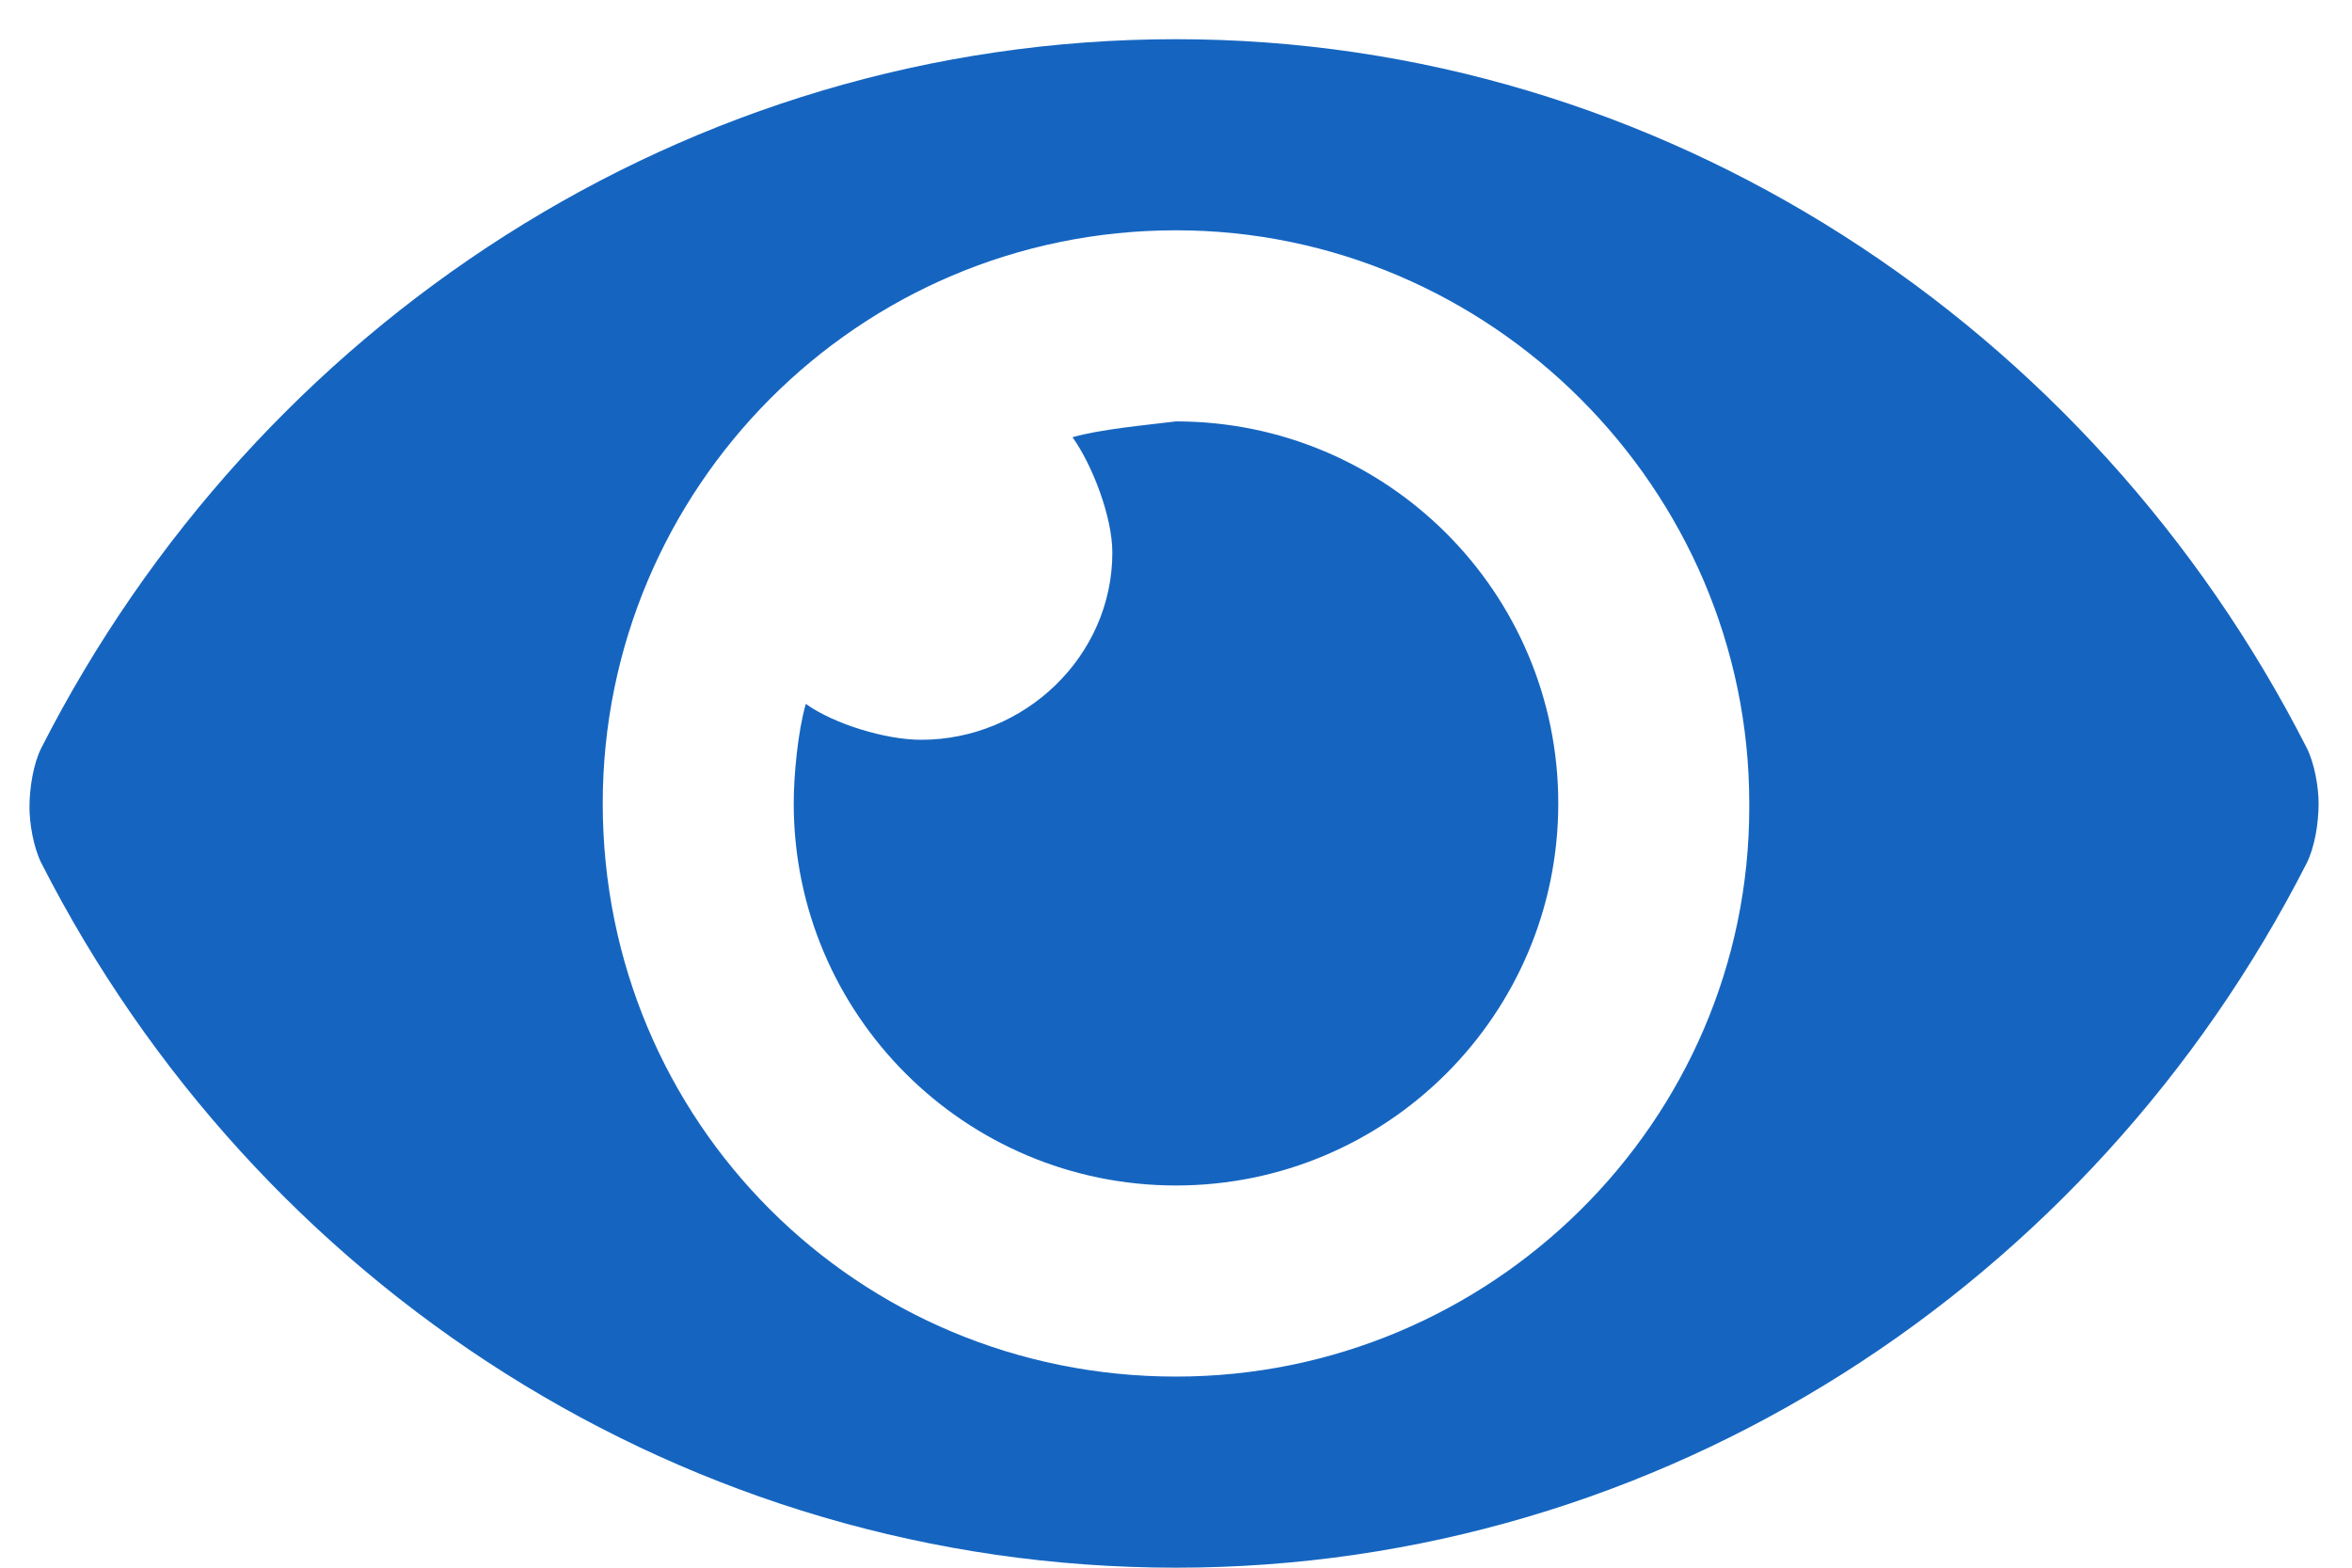 <svg width="15" height="10" viewBox="0 0 15 10" fill="none" xmlns="http://www.w3.org/2000/svg">
<path d="M14.711 4.77C13.34 2.078 10.598 0.25 7.5 0.25C4.377 0.25 1.635 2.078 0.264 4.77C0.213 4.871 0.188 5.023 0.188 5.15C0.188 5.252 0.213 5.404 0.264 5.506C1.635 8.197 4.377 10 7.5 10C10.598 10 13.34 8.197 14.711 5.506C14.762 5.404 14.787 5.252 14.787 5.125C14.787 5.023 14.762 4.871 14.711 4.77ZM7.5 8.781C5.469 8.781 3.844 7.156 3.844 5.125C3.844 3.119 5.469 1.469 7.5 1.469C9.506 1.469 11.156 3.119 11.156 5.125V5.15C11.156 7.156 9.506 8.781 7.5 8.781ZM7.5 2.688C7.297 2.713 7.018 2.738 6.84 2.789C6.967 2.967 7.094 3.297 7.094 3.525C7.094 4.186 6.535 4.719 5.875 4.719C5.646 4.719 5.316 4.617 5.139 4.49C5.088 4.668 5.062 4.947 5.062 5.125C5.062 6.471 6.154 7.562 7.5 7.562C8.846 7.562 9.938 6.471 9.938 5.125C9.938 3.779 8.846 2.688 7.5 2.688Z" fill="#1565C0"/>
</svg>
